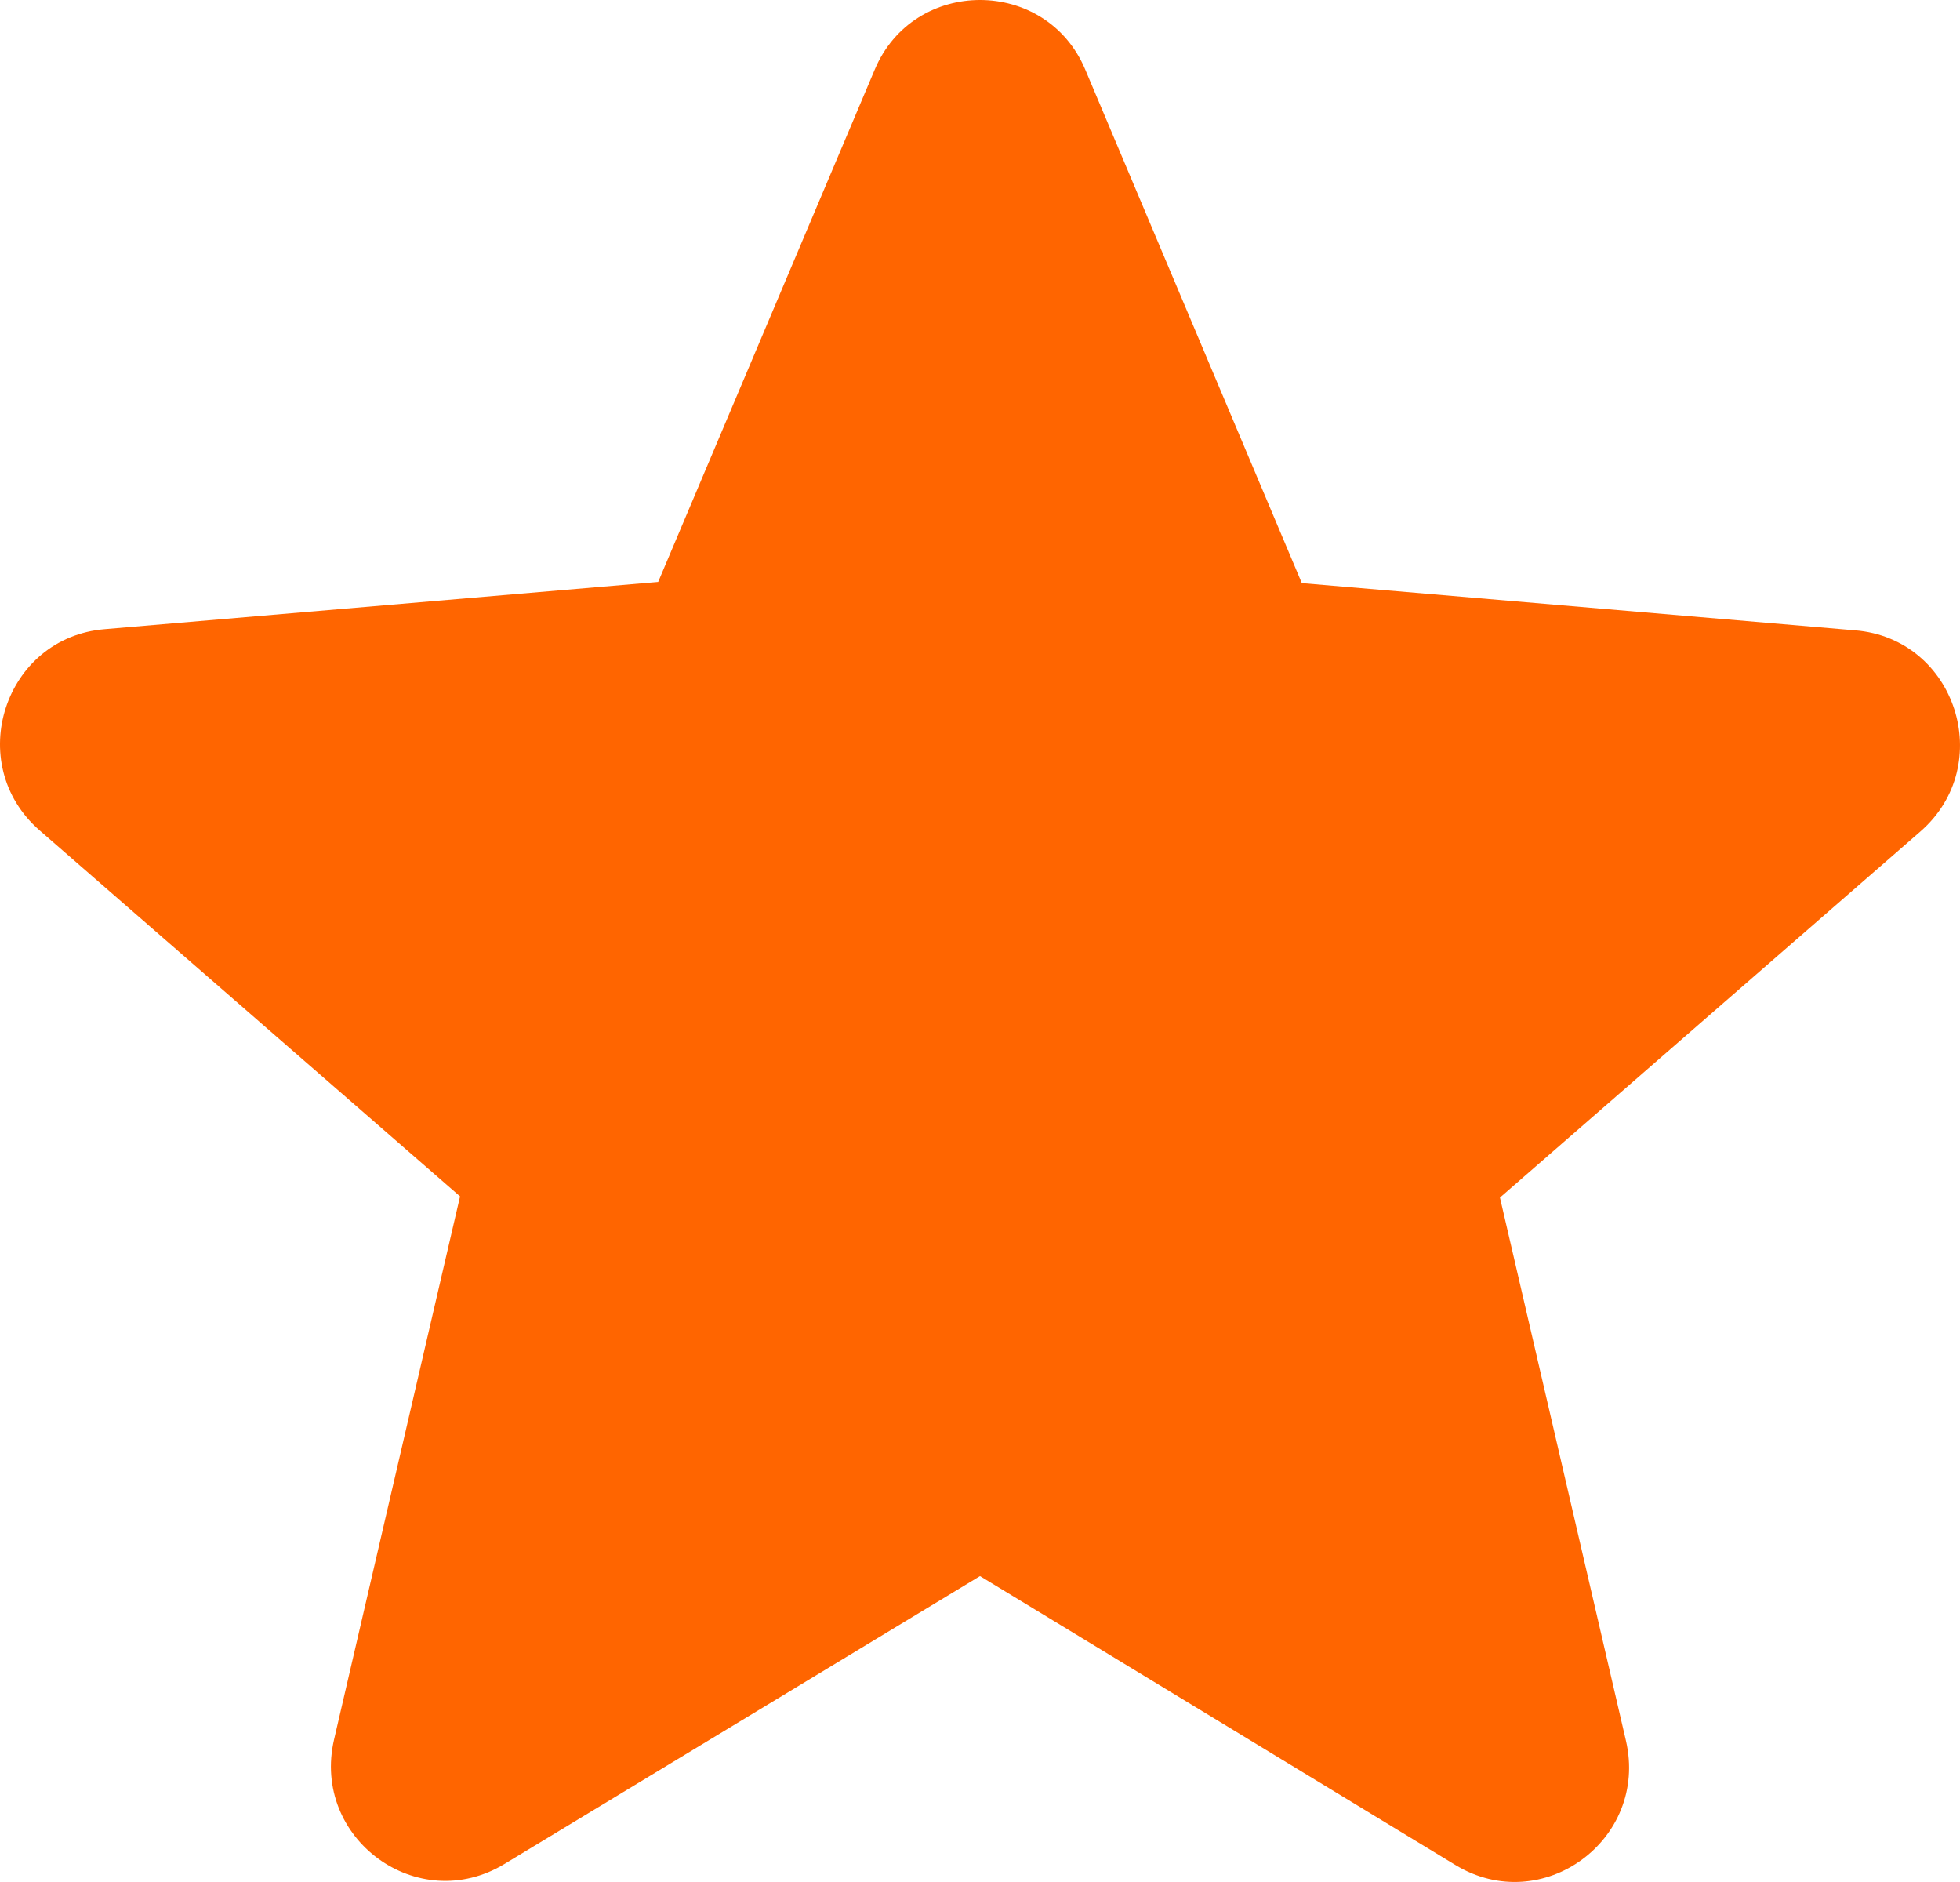 <svg width="25" height="24" viewBox="0 0 25 24" fill="none" xmlns="http://www.w3.org/2000/svg">
<path d="M12.5 20.099L18.562 23.782C19.672 24.457 21.031 23.459 20.739 22.198L19.132 15.272L24.493 10.605C25.472 9.754 24.946 8.14 23.66 8.038L16.605 7.436L13.844 0.891C13.347 -0.297 11.653 -0.297 11.156 0.891L8.395 7.421L1.339 8.023C0.054 8.126 -0.472 9.74 0.507 10.591L5.868 15.257L4.261 22.183C3.969 23.445 5.327 24.443 6.438 23.768L12.5 20.099Z" fill="#FF6500"/>
</svg>
